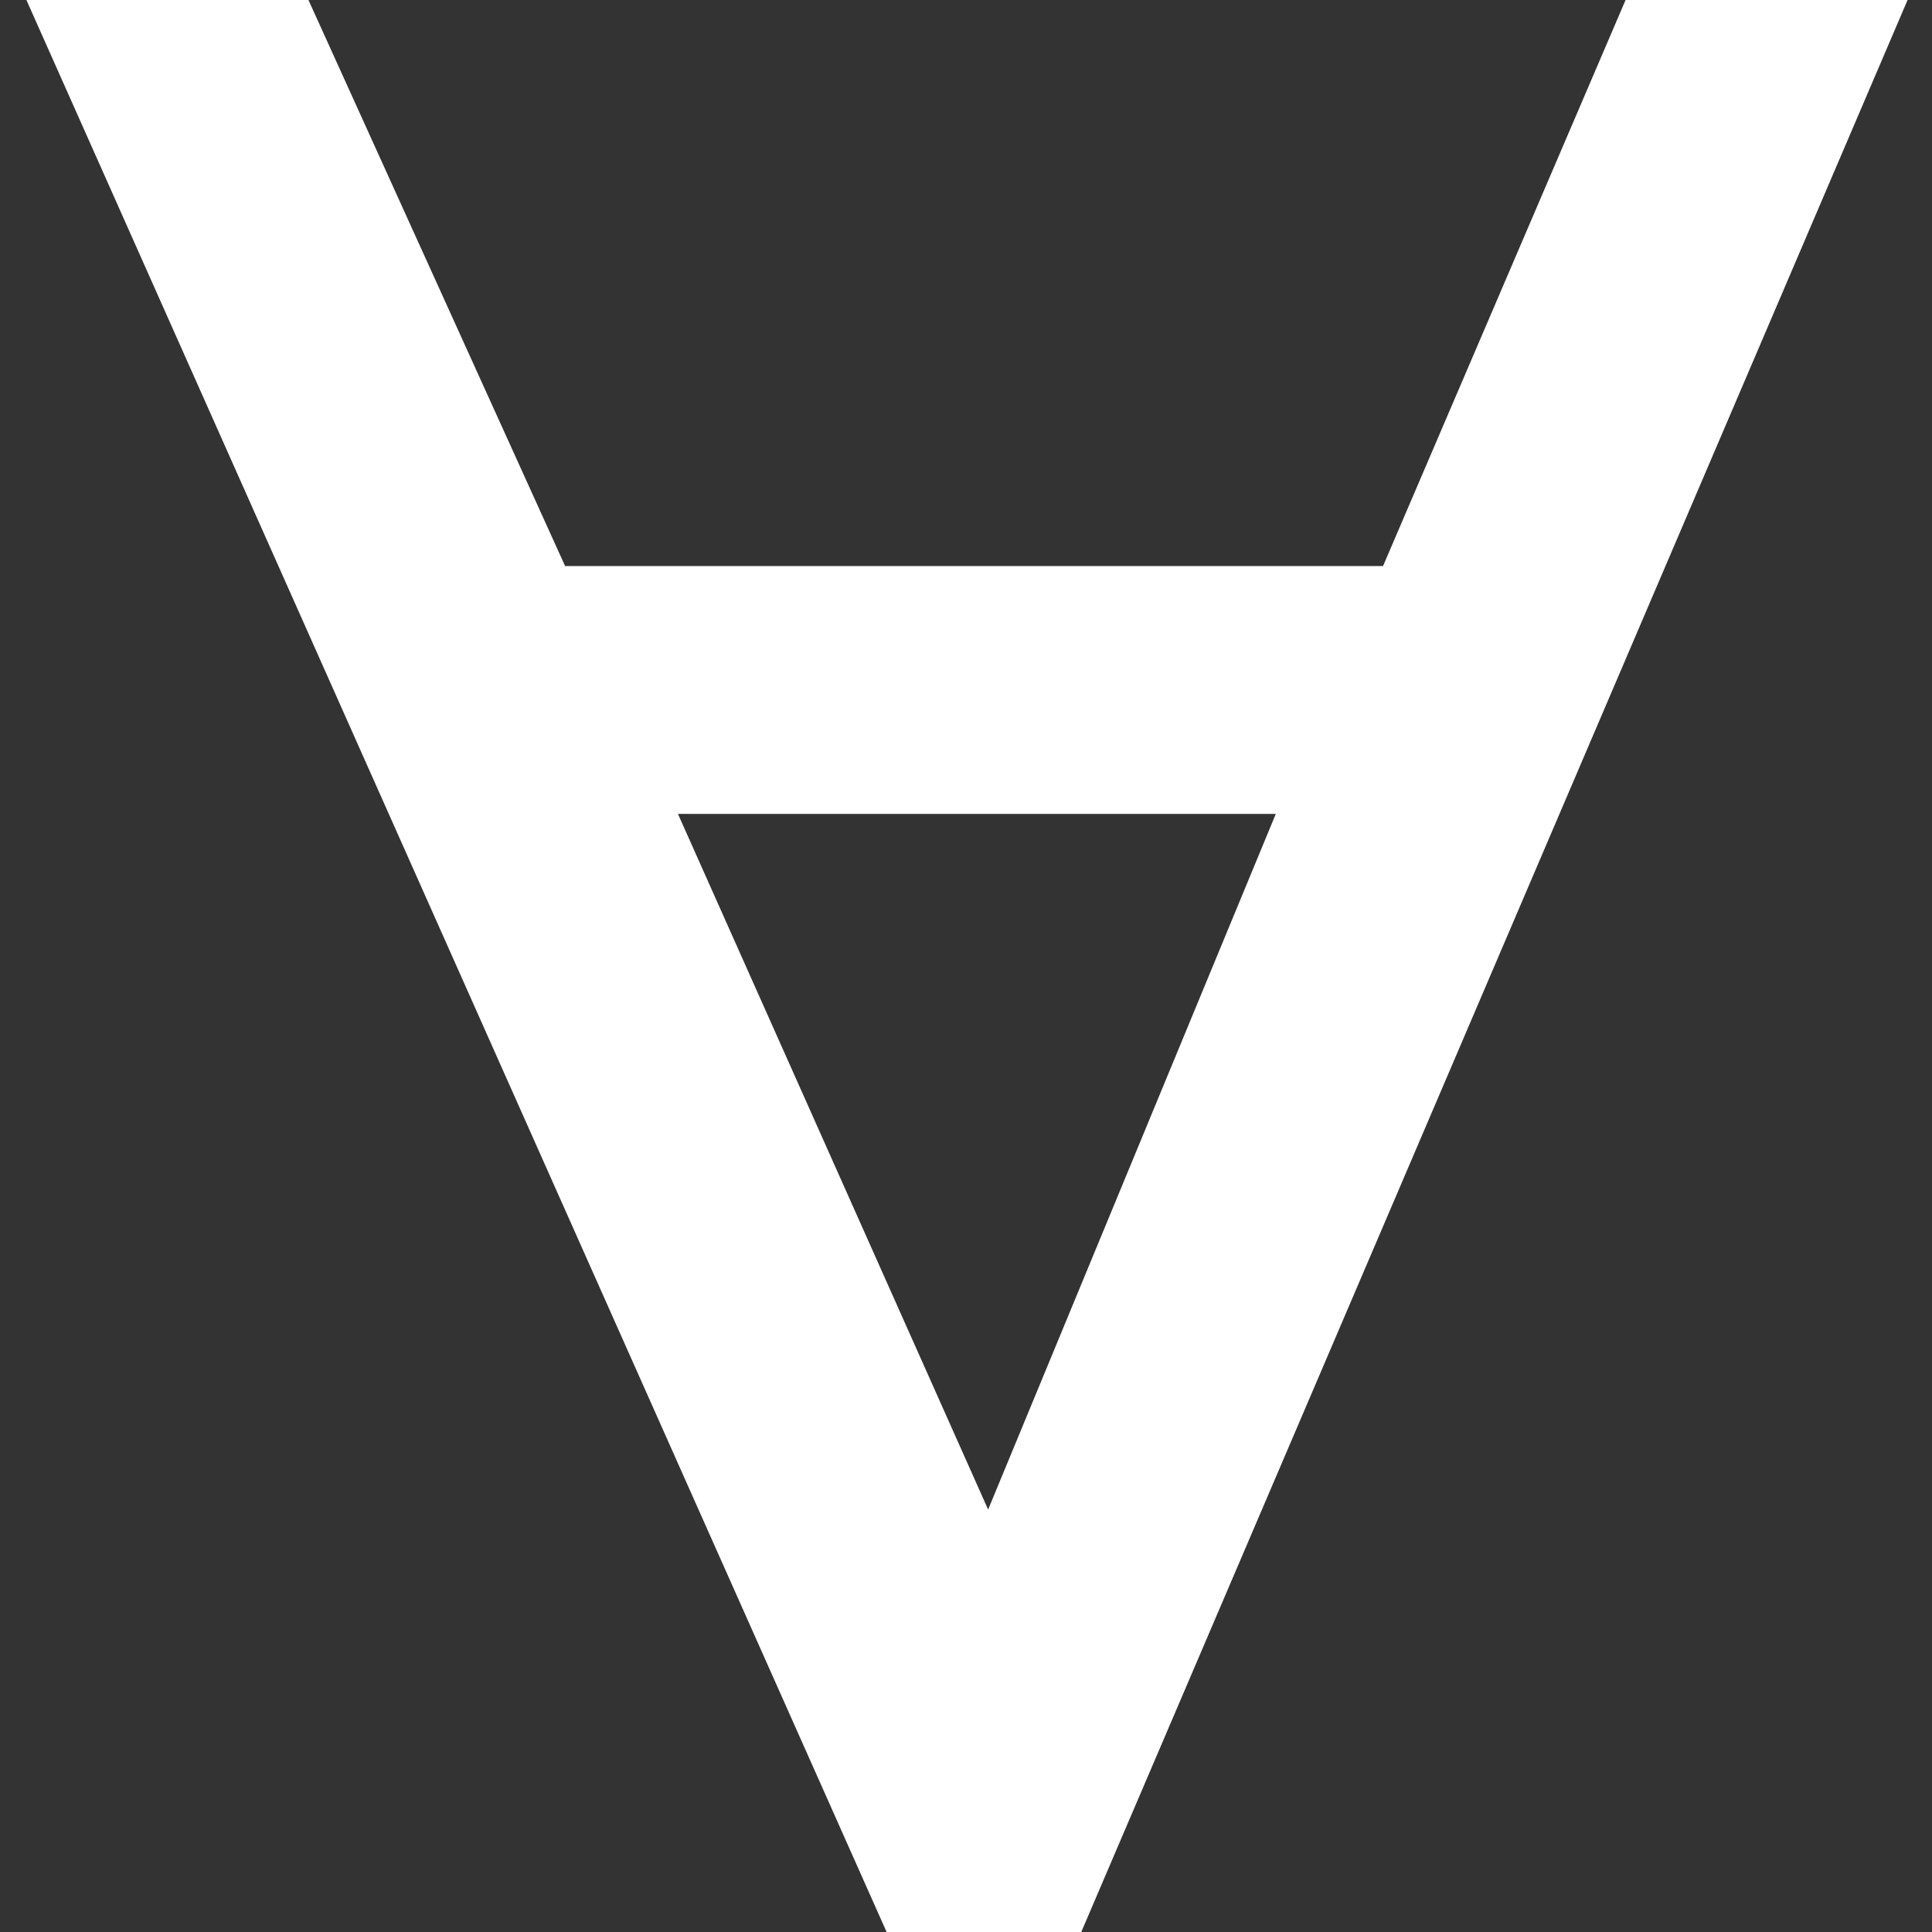 <svg width="512" height="512" fill="none" xmlns="http://www.w3.org/2000/svg"><rect width="100%" height="100%" fill="#333333" stroke="none"/><path fill-rule="evenodd" clip-rule="evenodd" d="M81.742 0H7l227.959 512h51.59L505.526 0h-74.732l-64.276 150.014H149.762L81.742 0Zm97.922 215.694H338.1l-76.235 184.355-82.201-184.355Z" fill="#D1CE27" style="fill:#fff"/></svg>